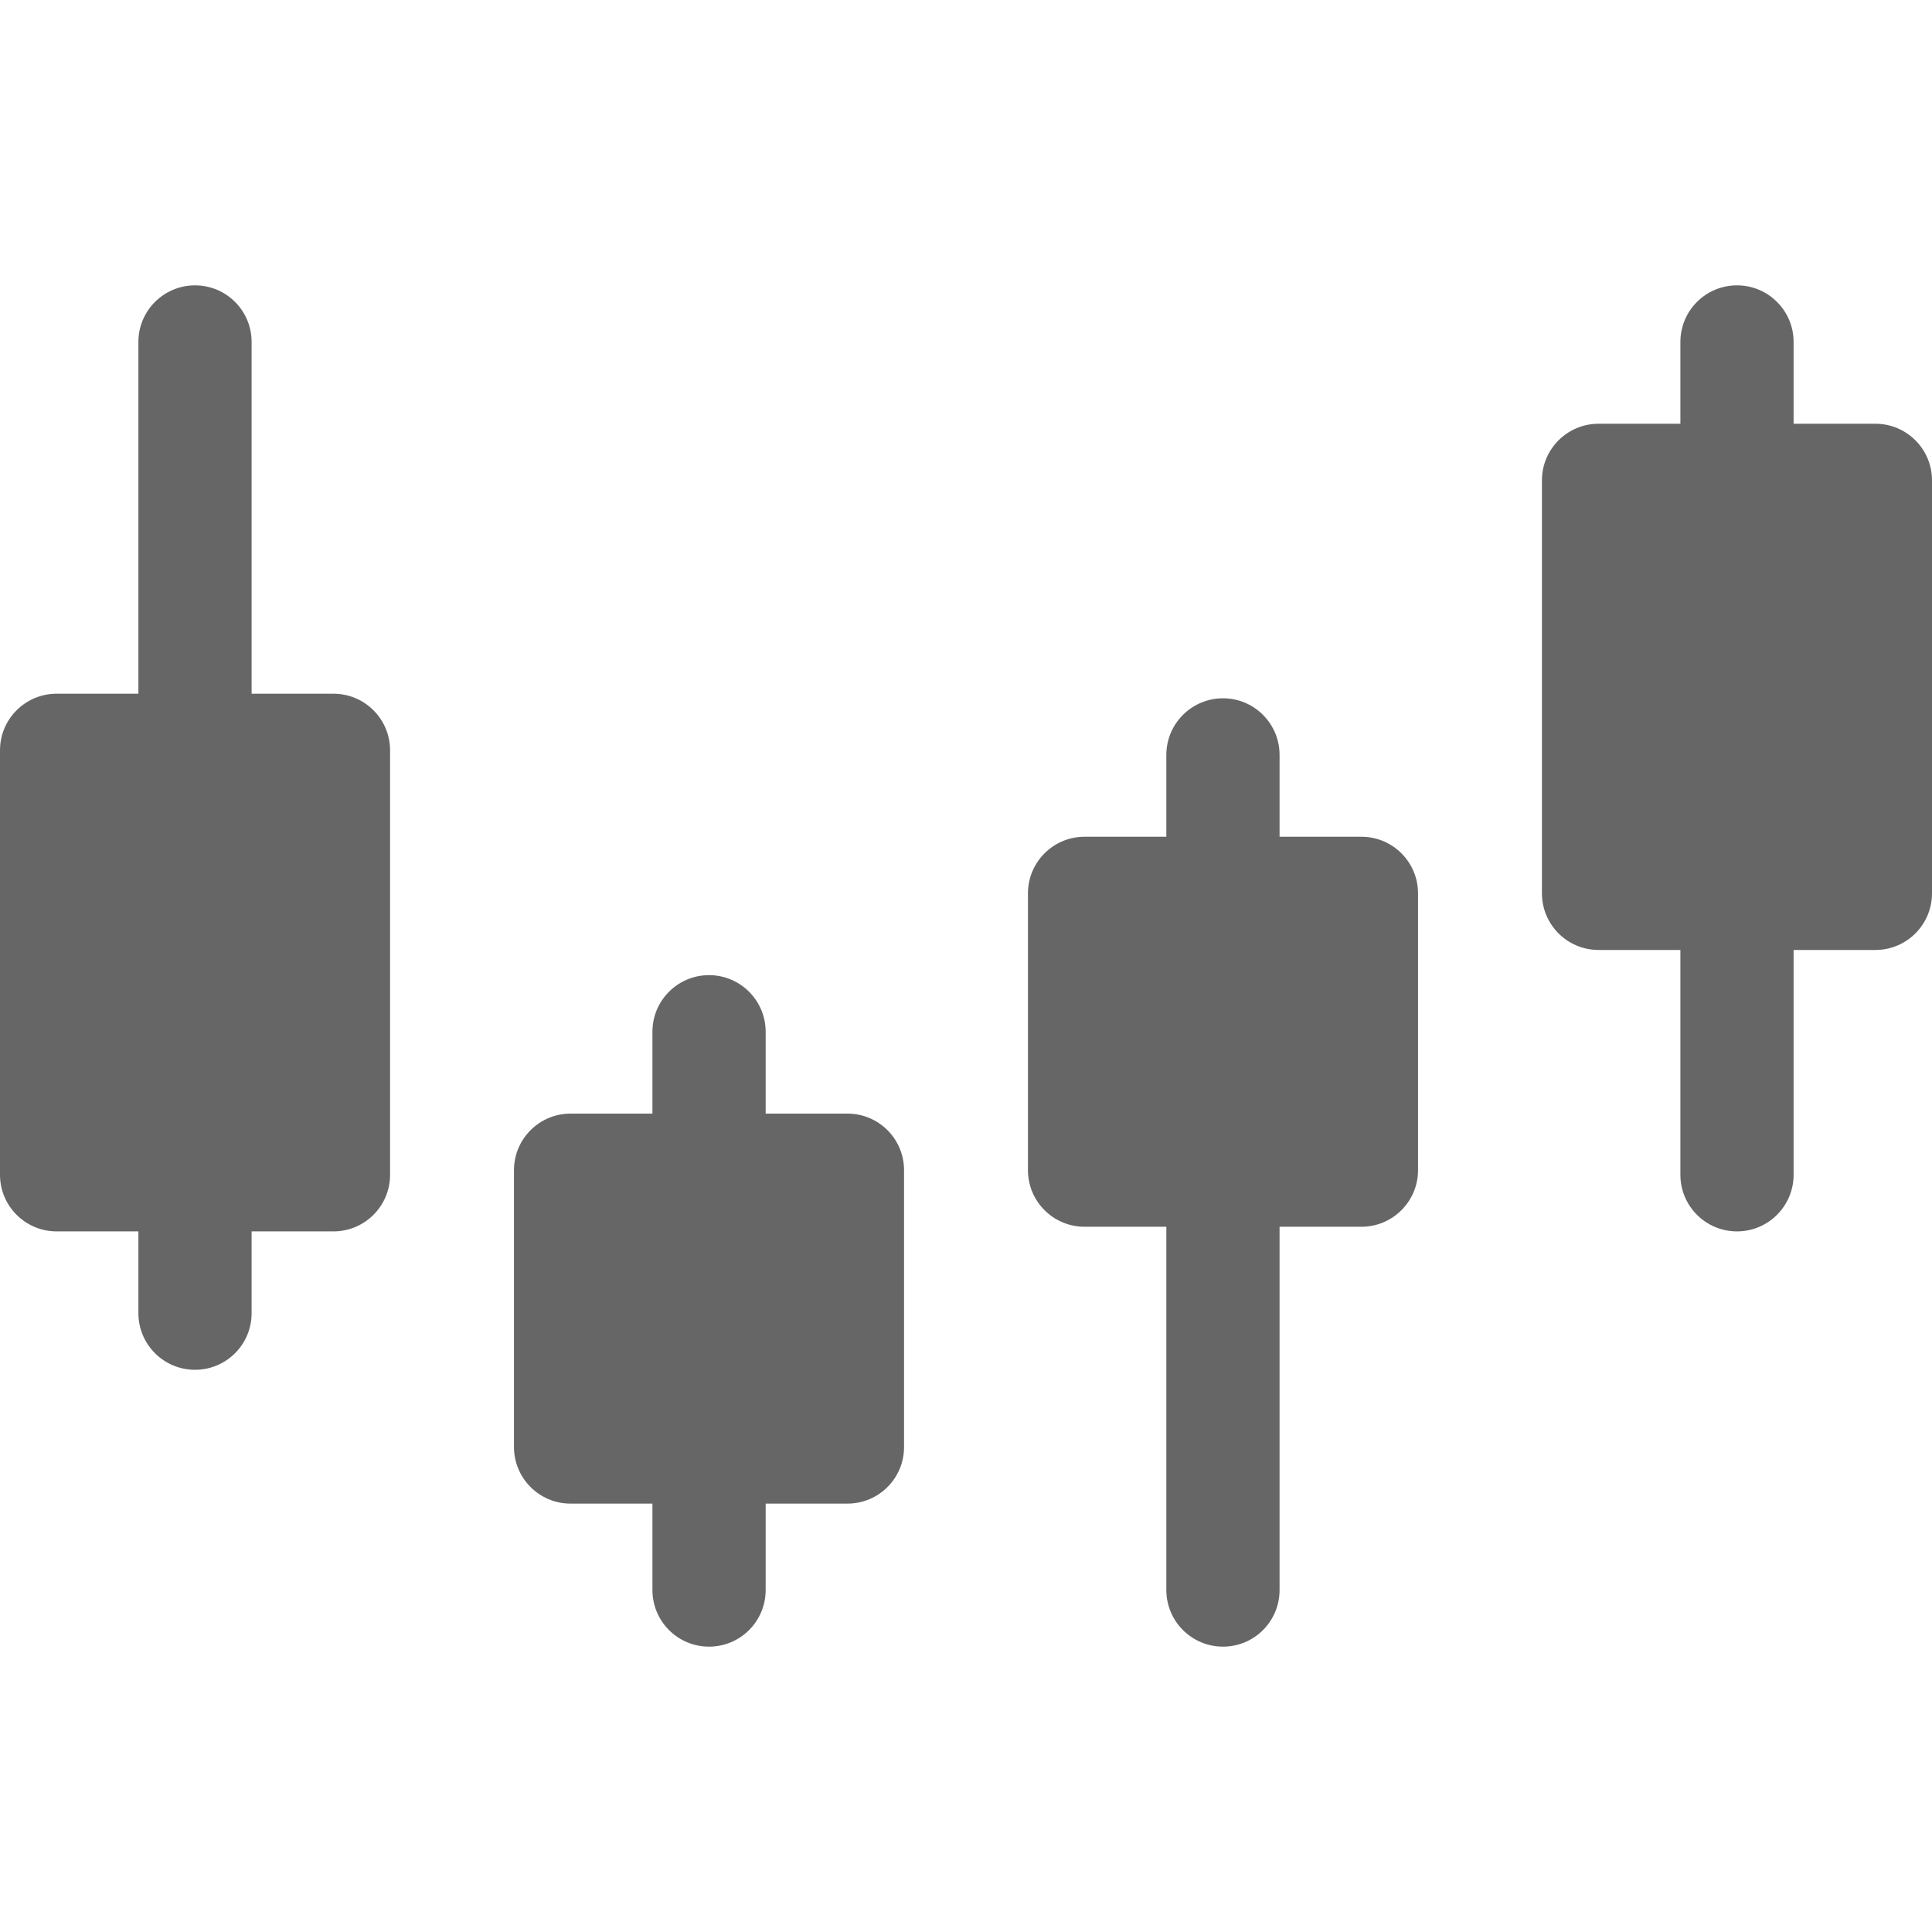 <svg width="30" height="30" viewBox="0 0 30 30" fill="none" xmlns="http://www.w3.org/2000/svg">
<g clip-path="url(#clip0_1_3481)">
<path d="M13.159 17.292H11.889V16.021C11.889 15.536 11.495 15.142 11.01 15.142C10.524 15.142 10.131 15.536 10.131 16.021V17.292H8.86C8.375 17.292 7.981 17.685 7.981 18.171V22.469C7.981 22.955 8.375 23.348 8.86 23.348H10.131V24.69C10.131 25.176 10.524 25.569 11.01 25.569C11.495 25.569 11.889 25.176 11.889 24.69V23.348H13.159C13.645 23.348 14.038 22.955 14.038 22.469V18.171C14.038 17.685 13.645 17.292 13.159 17.292Z" fill="#666666"/>
<path d="M21.14 12.993H19.869V11.722C19.869 11.237 19.476 10.843 18.991 10.843C18.505 10.843 18.111 11.237 18.111 11.722V12.993H16.841C16.356 12.993 15.962 13.386 15.962 13.872V18.17C15.962 18.656 16.356 19.049 16.841 19.049H18.111V24.69C18.111 25.176 18.505 25.569 18.991 25.569C19.476 25.569 19.869 25.176 19.869 24.69V19.049H21.14C21.625 19.049 22.019 18.656 22.019 18.17V13.872C22.019 13.386 21.625 12.993 21.14 12.993V12.993Z" fill="#666666"/>
<path d="M29.121 6.58H27.851V5.31C27.851 4.824 27.457 4.431 26.972 4.431C26.486 4.431 26.093 4.824 26.093 5.31V6.58H24.822C24.337 6.58 23.943 6.974 23.943 7.459V13.871C23.943 14.357 24.337 14.751 24.822 14.751H26.093V18.242C26.093 18.727 26.486 19.121 26.972 19.121C27.457 19.121 27.851 18.727 27.851 18.242V14.751H29.121C29.607 14.751 30 14.357 30 13.871V7.459C30 6.974 29.607 6.58 29.121 6.58V6.58Z" fill="#666666"/>
<path d="M5.178 10.772H3.907V5.31C3.907 4.824 3.514 4.431 3.028 4.431C2.543 4.431 2.149 4.824 2.149 5.31V10.772H0.879C0.394 10.772 0 11.165 0 11.651V18.242C0 18.727 0.394 19.121 0.879 19.121H2.149V20.391C2.149 20.877 2.543 21.27 3.028 21.27C3.514 21.27 3.907 20.877 3.907 20.391V19.121H5.178C5.663 19.121 6.057 18.727 6.057 18.242V11.651C6.057 11.165 5.663 10.772 5.178 10.772V10.772Z" fill="#666666"/>
</g>
<defs>
<clipPath id="clip0_1_3481">
<rect width="30" height="30" fill="white"/>
</clipPath>
</defs>
</svg>
